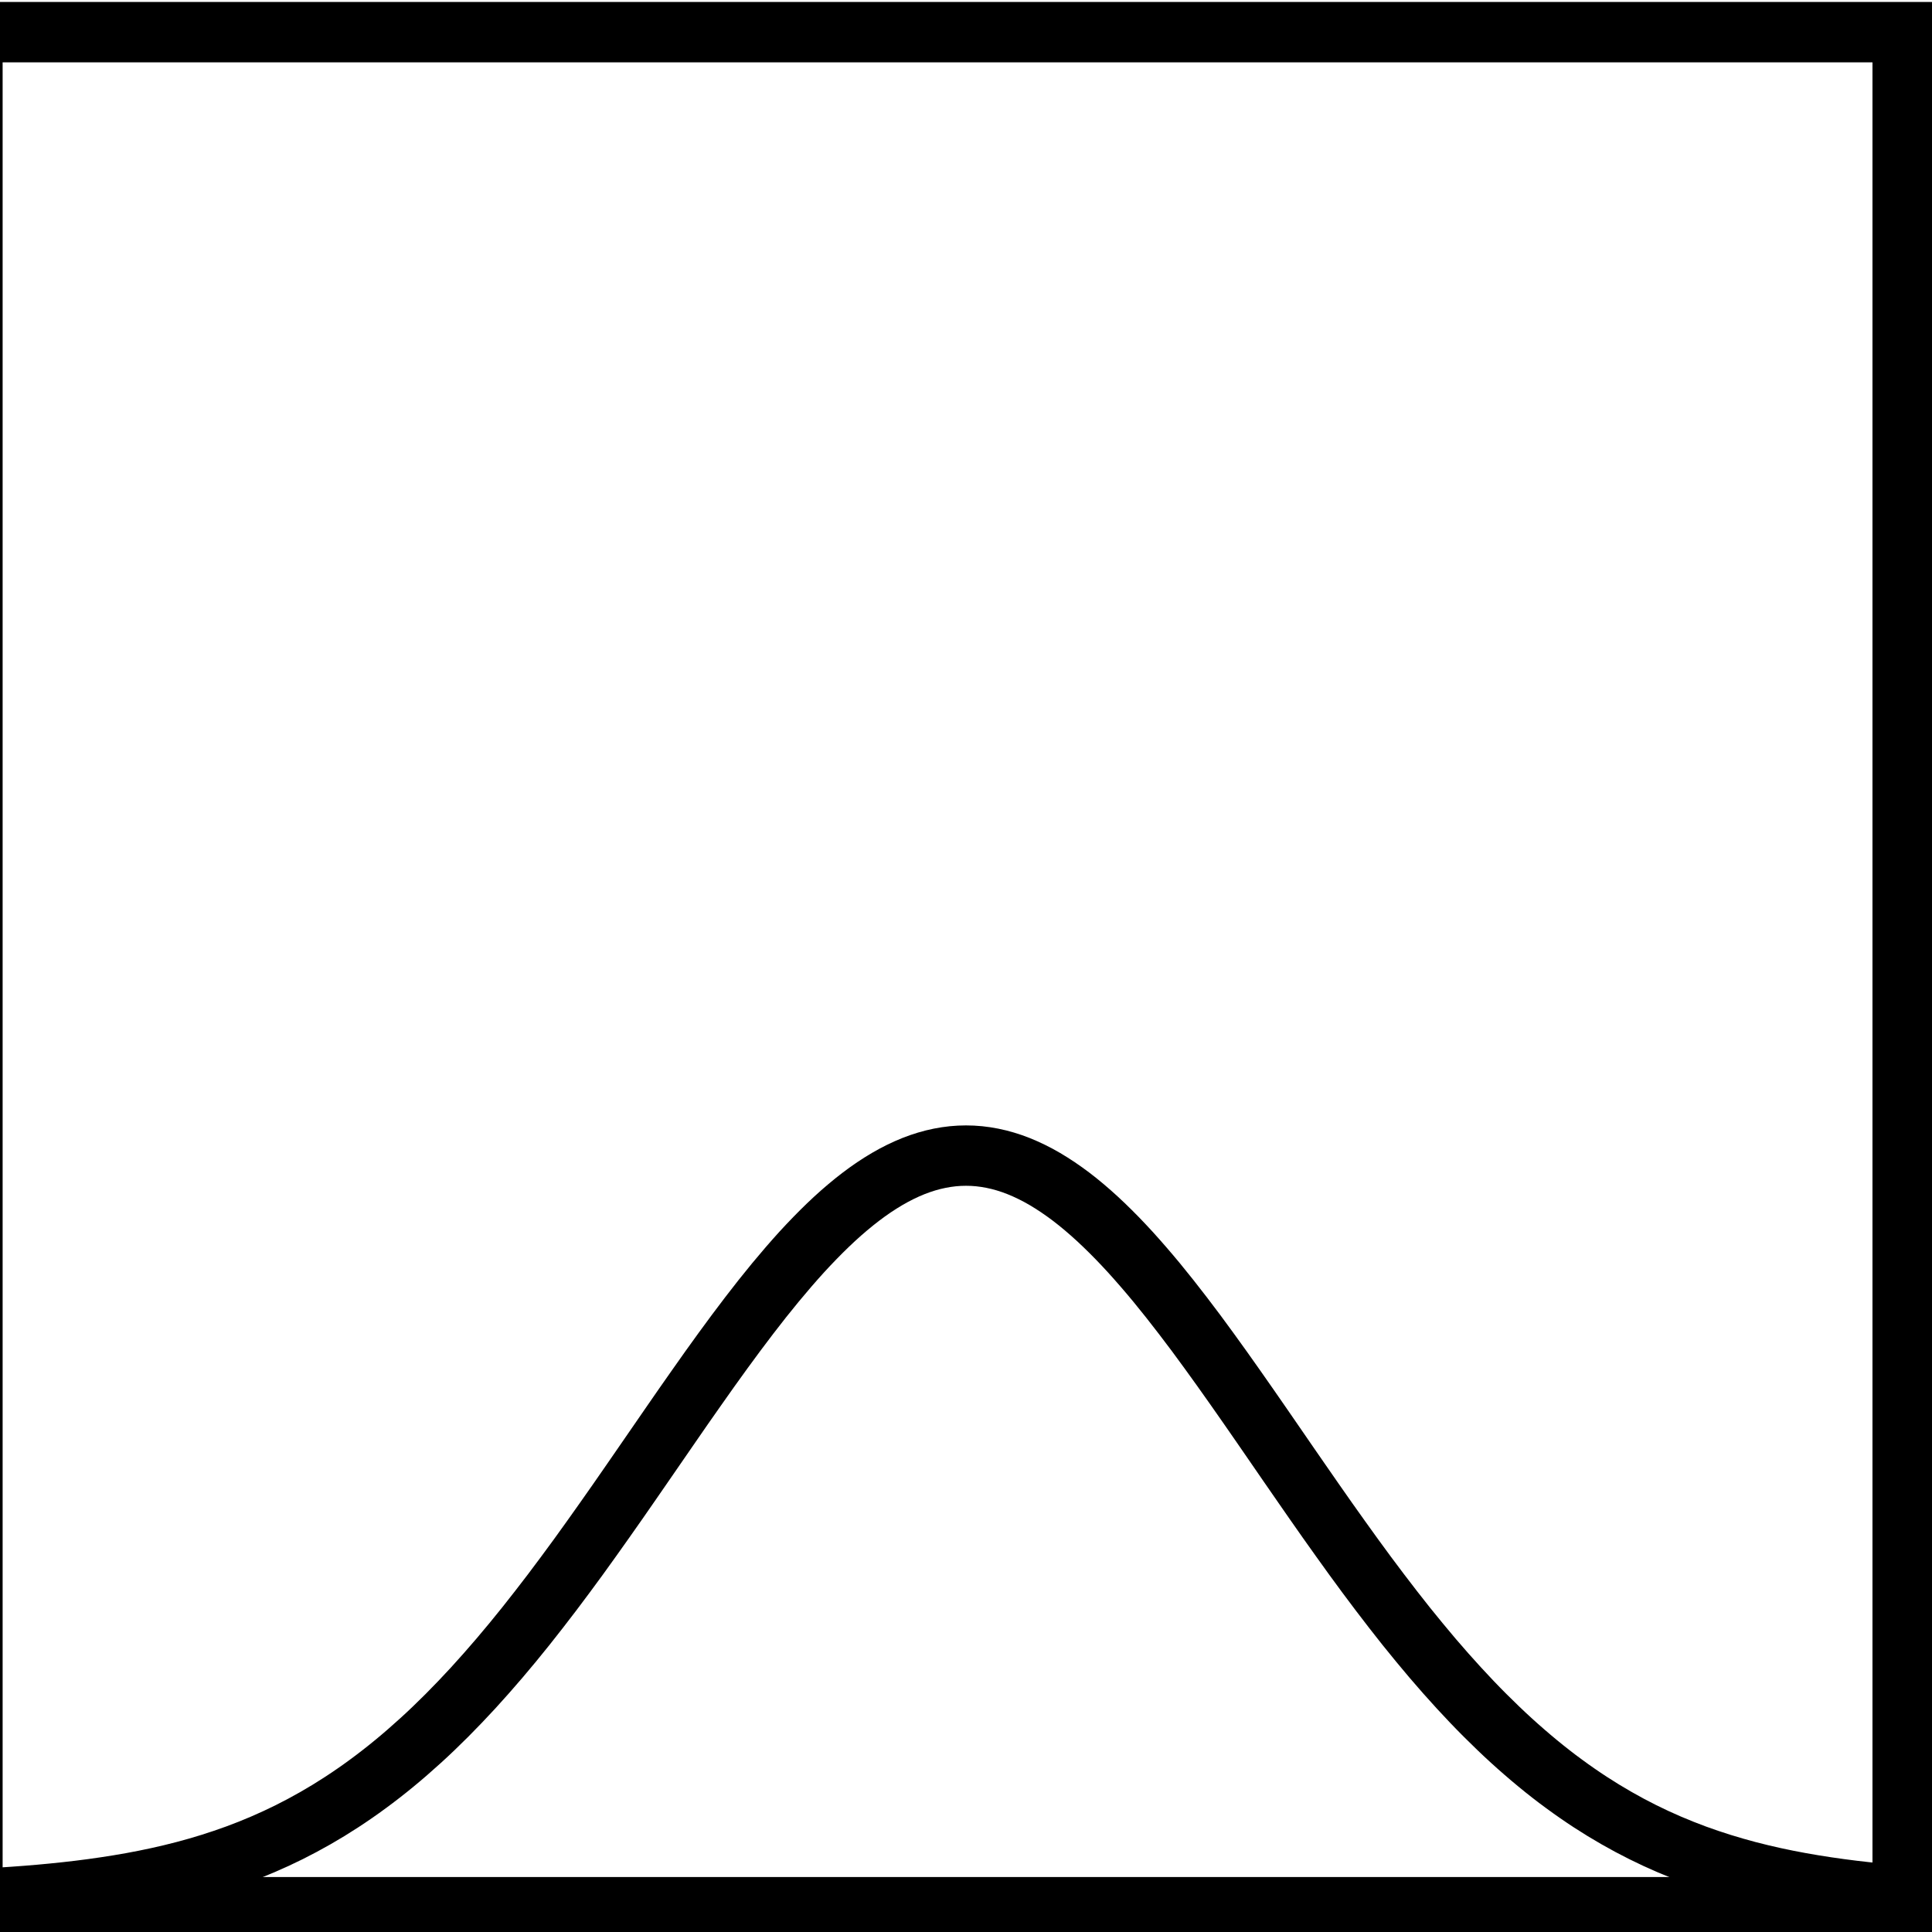 <?xml version="1.0" encoding="UTF-8" standalone="no"?>
<!-- Created with Inkscape (http://www.inkscape.org/) -->

<svg
   width="64mm"
   height="64mm"
   viewBox="0 0 64 64"
   version="1.1"
   id="svg1"
   inkscape:version="1.4 (e7c3feb1, 2024-10-09)"
   sodipodi:docname="normalization.svg"
   xmlns:inkscape="http://www.inkscape.org/namespaces/inkscape"
   xmlns:sodipodi="http://sodipodi.sourceforge.net/DTD/sodipodi-0.dtd"
   xmlns="http://www.w3.org/2000/svg"
   xmlns:svg="http://www.w3.org/2000/svg">
  <sodipodi:namedview
     id="namedview1"
     pagecolor="#ffffff"
     bordercolor="#000000"
     borderopacity="0.25"
     inkscape:showpageshadow="2"
     inkscape:pageopacity="0.0"
     inkscape:pagecheckerboard="0"
     inkscape:deskcolor="#d1d1d1"
     inkscape:document-units="mm"
     inkscape:zoom="1.4173462"
     inkscape:cx="-9.5248427"
     inkscape:cy="109.71208"
     inkscape:window-width="1728"
     inkscape:window-height="972"
     inkscape:window-x="0"
     inkscape:window-y="38"
     inkscape:window-maximized="0"
     inkscape:current-layer="layer1"
     showgrid="false" />
  <defs
     id="defs1">
    <linearGradient
       id="swatch8"
       inkscape:swatch="solid">
      <stop
         style="stop-color:#000000;stop-opacity:1;"
         offset="0"
         id="stop8" />
    </linearGradient>
    <filter
       style="color-interpolation-filters:sRGB;"
       inkscape:label="Drop Shadow"
       id="filter30"
       x="-0.413"
       y="-0.413"
       width="1.658"
       height="1.658">
      <feFlood
         result="flood"
         flood-opacity="0.539"
         flood-color="rgb(0,0,0)"
         id="feFlood29" />
      <feGaussianBlur
         result="blur"
         in="SourceGraphic"
         stdDeviation="1.695"
         id="feGaussianBlur29" />
      <feOffset
         result="offset"
         dx="-3.491"
         dy="-3.491"
         id="feOffset29" />
      <feComposite
         result="comp1"
         operator="in"
         in="flood"
         in2="offset"
         id="feComposite29" />
      <feComposite
         result="comp2"
         operator="over"
         in="SourceGraphic"
         in2="comp1"
         id="feComposite30" />
    </filter>
  </defs>
  <g
     inkscape:label="Layer 1"
     inkscape:groupmode="layer"
     id="layer1"
     transform="translate(-44.846,-46.874)">
    <path
       style="fill:none;stroke:#000000;stroke-width:2;stroke-dasharray:none;stroke-opacity:1"
       d="M 11.762 109.949 C 11.907 109.949 12.052 109.949 12.197 109.949 C 12.342 109.949 12.488 109.949 12.633 109.949 C 12.778 109.949 12.923 109.949 13.068 109.949 C 13.213 109.949 13.358 109.949 13.503 109.949 C 13.648 109.949 13.793 109.949 13.939 109.949 C 14.084 109.949 14.229 109.949 14.374 109.949 C 14.519 109.949 14.664 109.949 14.809 109.949 C 14.954 109.949 15.1 109.949 15.245 109.949 C 15.39 109.949 15.535 109.949 15.68 109.949 C 15.825 109.949 15.97 109.949 16.115 109.949 C 16.261 109.949 16.406 109.949 16.551 109.949 C 16.696 109.949 16.841 109.949 16.986 109.949 C 17.131 109.949 17.276 109.949 17.421 109.949 C 17.567 109.949 17.712 109.949 17.857 109.949 C 18.002 109.949 18.147 109.949 18.292 109.949 C 18.437 109.949 18.582 109.949 18.727 109.949 C 18.872 109.949 19.018 109.949 19.163 109.949 C 19.308 109.949 19.453 109.949 19.598 109.949 C 19.743 109.949 19.888 109.949 20.034 109.949 C 20.179 109.949 20.324 109.949 20.469 109.949 C 20.614 109.949 20.759 109.949 20.904 109.949 C 21.049 109.949 21.194 109.949 21.34 109.949 C 21.485 109.949 21.63 109.949 21.775 109.949 C 21.92 109.949 22.065 109.949 22.21 109.949 C 22.355 109.949 22.5 109.949 22.646 109.949 C 22.791 109.949 22.936 109.949 23.081 109.949 C 23.226 109.949 23.371 109.949 23.516 109.949 C 23.661 109.949 23.806 109.949 23.952 109.949 C 24.097 109.949 24.242 109.949 24.387 109.949 C 24.532 109.949 24.677 109.949 24.822 109.949 C 24.967 109.949 25.113 109.949 25.258 109.949 C 25.403 109.949 25.548 109.949 25.693 109.949 C 25.838 109.949 25.983 109.949 26.128 109.949 C 26.273 109.949 26.419 109.949 26.564 109.949 C 26.709 109.949 26.854 109.949 26.999 109.949 C 27.144 109.949 27.289 109.949 27.434 109.949 C 27.579 109.949 27.725 109.949 27.87 109.949 C 28.015 109.949 28.16 109.949 28.305 109.949 C 28.45 109.949 28.595 109.949 28.74 109.949 C 28.886 109.949 29.031 109.949 29.176 109.949 C 29.321 109.949 29.466 109.949 29.611 109.948 C 29.756 109.948 29.901 109.948 30.047 109.948 C 30.192 109.948 30.337 109.948 30.482 109.948 C 30.627 109.948 30.772 109.948 30.917 109.948 C 31.062 109.948 31.207 109.948 31.352 109.948 C 31.498 109.948 31.643 109.947 31.788 109.947 C 31.933 109.947 32.078 109.947 32.223 109.947 C 32.368 109.947 32.513 109.947 32.658 109.946 C 32.804 109.946 32.949 109.946 33.094 109.946 C 33.239 109.946 33.384 109.945 33.529 109.945 C 33.674 109.945 33.819 109.945 33.965 109.945 C 34.11 109.944 34.255 109.944 34.4 109.944 C 34.545 109.943 34.69 109.943 34.835 109.943 C 34.98 109.942 35.126 109.942 35.271 109.941 C 35.416 109.941 35.561 109.94 35.706 109.94 C 35.851 109.939 35.996 109.939 36.141 109.938 C 36.286 109.938 36.431 109.937 36.577 109.936 C 36.722 109.936 36.867 109.935 37.012 109.934 C 37.157 109.933 37.302 109.932 37.447 109.931 C 37.593 109.93 37.738 109.929 37.883 109.928 C 38.028 109.927 38.173 109.926 38.318 109.925 C 38.463 109.923 38.608 109.922 38.753 109.921 C 38.898 109.919 39.044 109.917 39.189 109.916 C 39.334 109.914 39.479 109.912 39.624 109.91 C 39.769 109.908 39.914 109.906 40.059 109.904 C 40.205 109.902 40.35 109.899 40.495 109.897 C 40.64 109.894 40.785 109.891 40.93 109.888 C 41.075 109.885 41.22 109.882 41.365 109.879 C 41.511 109.876 41.656 109.872 41.801 109.868 C 41.946 109.864 42.091 109.86 42.236 109.856 C 42.381 109.851 42.526 109.847 42.672 109.842 C 42.817 109.837 42.962 109.832 43.107 109.826 C 43.252 109.82 43.397 109.814 43.542 109.808 C 43.687 109.802 43.832 109.795 43.978 109.788 C 44.123 109.781 44.268 109.773 44.413 109.765 C 44.558 109.757 44.703 109.748 44.848 109.739 C 44.993 109.73 45.139 109.72 45.284 109.71 C 45.429 109.7 45.574 109.689 45.719 109.678 C 45.864 109.666 46.009 109.654 46.154 109.642 C 46.299 109.629 46.444 109.615 46.59 109.601 C 46.735 109.587 46.88 109.572 47.025 109.556 C 47.17 109.54 47.315 109.523 47.46 109.506 C 47.605 109.488 47.751 109.47 47.896 109.45 C 48.041 109.431 48.186 109.41 48.331 109.388 C 48.476 109.367 48.621 109.344 48.766 109.32 C 48.911 109.296 49.057 109.271 49.202 109.245 C 49.347 109.219 49.492 109.191 49.637 109.162 C 49.782 109.133 49.927 109.103 50.072 109.071 C 50.218 109.039 50.363 109.006 50.508 108.971 C 50.653 108.936 50.798 108.9 50.943 108.862 C 51.088 108.824 51.233 108.784 51.379 108.742 C 51.524 108.701 51.669 108.657 51.814 108.612 C 51.959 108.567 52.104 108.519 52.249 108.47 C 52.394 108.421 52.539 108.37 52.684 108.317 C 52.83 108.263 52.975 108.208 53.12 108.15 C 53.265 108.092 53.41 108.032 53.555 107.97 C 53.7 107.908 53.845 107.843 53.99 107.776 C 54.136 107.708 54.281 107.639 54.426 107.567 C 54.571 107.494 54.716 107.419 54.861 107.342 C 55.006 107.264 55.151 107.184 55.297 107.101 C 55.442 107.018 55.587 106.932 55.732 106.844 C 55.877 106.755 56.022 106.663 56.167 106.569 C 56.312 106.474 56.458 106.377 56.603 106.276 C 56.748 106.176 56.893 106.072 57.038 105.965 C 57.183 105.859 57.328 105.749 57.473 105.636 C 57.618 105.523 57.764 105.407 57.909 105.287 C 58.054 105.168 58.199 105.045 58.344 104.919 C 58.489 104.793 58.634 104.664 58.779 104.532 C 58.925 104.4 59.07 104.264 59.215 104.125 C 59.36 103.986 59.505 103.844 59.65 103.699 C 59.795 103.553 59.94 103.405 60.085 103.253 C 60.23 103.101 60.376 102.946 60.521 102.788 C 60.666 102.63 60.811 102.469 60.956 102.304 C 61.101 102.14 61.246 101.973 61.391 101.803 C 61.537 101.632 61.682 101.459 61.827 101.283 C 61.972 101.107 62.117 100.928 62.262 100.747 C 62.407 100.565 62.552 100.381 62.697 100.194 C 62.843 100.008 62.988 99.819 63.133 99.627 C 63.278 99.436 63.423 99.242 63.568 99.046 C 63.713 98.85 63.858 98.652 64.004 98.453 C 64.149 98.253 64.294 98.052 64.439 97.848 C 64.584 97.645 64.729 97.441 64.874 97.235 C 65.019 97.029 65.165 96.822 65.31 96.614 C 65.455 96.406 65.6 96.197 65.745 95.987 C 65.89 95.778 66.035 95.567 66.18 95.357 C 66.325 95.146 66.471 94.936 66.616 94.725 C 66.761 94.514 66.906 94.304 67.051 94.094 C 67.196 93.884 67.341 93.674 67.486 93.465 C 67.631 93.257 67.776 93.049 67.922 92.843 C 68.067 92.636 68.212 92.431 68.357 92.227 C 68.502 92.024 68.647 91.822 68.792 91.623 C 68.938 91.423 69.083 91.225 69.228 91.03 C 69.373 90.835 69.518 90.643 69.663 90.454 C 69.808 90.264 69.953 90.078 70.098 89.895 C 70.243 89.712 70.389 89.532 70.534 89.356 C 70.679 89.181 70.824 89.009 70.969 88.841 C 71.114 88.673 71.259 88.51 71.404 88.35 C 71.549 88.192 71.695 88.037 71.84 87.888 C 71.985 87.739 72.13 87.594 72.275 87.455 C 72.42 87.316 72.565 87.182 72.71 87.054 C 72.856 86.926 73.001 86.804 73.146 86.687 C 73.291 86.571 73.436 86.46 73.581 86.356 C 73.726 86.252 73.871 86.154 74.016 86.063 C 74.162 85.971 74.307 85.886 74.452 85.808 C 74.597 85.73 74.742 85.659 74.887 85.594 C 75.032 85.529 75.177 85.472 75.323 85.421 C 75.468 85.371 75.613 85.327 75.758 85.291 C 75.903 85.255 76.048 85.226 76.193 85.204 C 76.338 85.182 76.484 85.167 76.629 85.16 C 76.774 85.153 76.919 85.153 77.064 85.16 C 77.209 85.167 77.354 85.182 77.499 85.204 C 77.644 85.226 77.79 85.255 77.935 85.291 C 78.08 85.327 78.225 85.371 78.37 85.421 C 78.515 85.472 78.66 85.529 78.805 85.594 C 78.95 85.659 79.096 85.73 79.241 85.808 C 79.386 85.886 79.531 85.971 79.676 86.063 C 79.821 86.154 79.966 86.252 80.111 86.356 C 80.257 86.46 80.402 86.571 80.547 86.687 C 80.692 86.804 80.837 86.926 80.982 87.054 C 81.127 87.182 81.272 87.316 81.417 87.455 C 81.562 87.594 81.708 87.739 81.853 87.888 C 81.998 88.037 82.143 88.192 82.288 88.35 C 82.433 88.51 82.578 88.673 82.723 88.841 C 82.869 89.009 83.014 89.181 83.159 89.356 C 83.304 89.532 83.449 89.712 83.594 89.895 C 83.739 90.078 83.884 90.264 84.029 90.454 C 84.175 90.643 84.32 90.835 84.465 91.03 C 84.61 91.225 84.755 91.423 84.9 91.623 C 85.045 91.822 85.19 92.024 85.335 92.227 C 85.481 92.431 85.626 92.636 85.771 92.843 C 85.916 93.049 86.061 93.257 86.206 93.465 C 86.351 93.674 86.496 93.884 86.642 94.094 C 86.787 94.304 86.932 94.514 87.077 94.725 C 87.222 94.936 87.367 95.146 87.512 95.357 C 87.657 95.567 87.802 95.778 87.948 95.987 C 88.093 96.197 88.238 96.406 88.383 96.614 C 88.528 96.822 88.673 97.029 88.818 97.235 C 88.963 97.441 89.109 97.645 89.254 97.848 C 89.399 98.052 89.544 98.253 89.689 98.453 C 89.834 98.652 89.979 98.85 90.124 99.046 C 90.269 99.242 90.415 99.436 90.56 99.627 C 90.705 99.819 90.85 100.008 90.995 100.194 C 91.14 100.381 91.285 100.565 91.43 100.747 C 91.576 100.928 91.721 101.107 91.866 101.283 C 92.011 101.459 92.156 101.632 92.301 101.803 C 92.446 101.973 92.591 102.14 92.736 102.304 C 92.882 102.469 93.027 102.63 93.172 102.788 C 93.317 102.946 93.462 103.101 93.607 103.253 C 93.752 103.405 93.897 103.553 94.043 103.699 C 94.188 103.844 94.333 103.986 94.478 104.125 C 94.623 104.264 94.768 104.4 94.913 104.532 C 95.058 104.664 95.203 104.793 95.349 104.919 C 95.494 105.045 95.639 105.168 95.784 105.287 C 95.929 105.407 96.074 105.523 96.219 105.636 C 96.364 105.749 96.509 105.859 96.655 105.965 C 96.8 106.072 96.945 106.176 97.09 106.276 C 97.235 106.377 97.38 106.474 97.525 106.569 C 97.67 106.663 97.816 106.755 97.961 106.844 C 98.106 106.932 98.251 107.018 98.396 107.101 C 98.541 107.184 98.686 107.264 98.831 107.342 C 98.976 107.419 99.121 107.494 99.267 107.567 C 99.412 107.639 99.557 107.708 99.702 107.776 C 99.847 107.843 99.992 107.908 100.137 107.97 C 100.282 108.032 100.428 108.092 100.573 108.15 C 100.718 108.208 100.863 108.263 101.008 108.317 C 101.153 108.37 101.298 108.421 101.443 108.47 C 101.588 108.519 101.734 108.567 101.879 108.612 C 102.024 108.657 102.169 108.701 102.314 108.742 C 102.459 108.784 102.604 108.824 102.749 108.862 C 102.895 108.9 103.04 108.936 103.185 108.971 C 103.33 109.006 103.475 109.039 103.62 109.071 C 103.765 109.103 103.91 109.133 104.055 109.162 C 104.201 109.191 104.346 109.219 104.491 109.245 C 104.636 109.271 104.781 109.296 104.926 109.32 C 105.071 109.344 105.216 109.367 105.361 109.388 C 105.507 109.41 105.652 109.431 105.797 109.45 C 105.942 109.47 106.087 109.488 106.232 109.506 C 106.377 109.523 106.522 109.54 106.668 109.556 C 106.813 109.572 106.958 109.587 107.103 109.601 C 107.248 109.615 107.393 109.629 107.538 109.642 C 107.683 109.654 107.828 109.666 107.974 109.678 C 108.119 109.689 108.264 109.7 108.409 109.71 C 108.554 109.72 108.699 109.73 108.844 109.739 C 108.989 109.748 109.135 109.757 109.28 109.765 C 109.425 109.773 109.57 109.781 109.715 109.788 C 109.86 109.795 110.005 109.802 110.15 109.808 C 110.295 109.814 110.441 109.82 110.586 109.826 C 110.731 109.832 110.876 109.837 111.021 109.842 C 111.166 109.847 111.311 109.851 111.456 109.856 C 111.601 109.86 111.747 109.864 111.892 109.868 C 112.037 109.872 112.182 109.876 112.327 109.879 C 112.472 109.882 112.617 109.885 112.762 109.888 C 112.908 109.891 113.053 109.894 113.198 109.897 C 113.343 109.899 113.488 109.902 113.633 109.904 C 113.778 109.906 113.923 109.908 114.068 109.91 C 114.214 109.912 114.359 109.914 114.504 109.916 C 114.649 109.917 114.794 109.919 114.939 109.921 C 115.084 109.922 115.229 109.923 115.374 109.925 C 115.52 109.926 115.665 109.927 115.81 109.928 C 115.955 109.929 116.1 109.93 116.245 109.931 C 116.39 109.932 116.535 109.933 116.681 109.934 C 116.826 109.935 116.971 109.936 117.116 109.936 C 117.261 109.937 117.406 109.938 117.551 109.938 C 117.696 109.939 117.841 109.939 117.987 109.94 C 118.132 109.94 118.277 109.941 118.422 109.941 C 118.567 109.942 118.712 109.942 118.857 109.943 C 119.002 109.943 119.147 109.943 119.293 109.944 C 119.438 109.944 119.583 109.944 119.728 109.945 C 119.873 109.945 120.018 109.945 120.163 109.945 C 120.308 109.945 120.454 109.946 120.599 109.946 C 120.744 109.946 120.889 109.946 121.034 109.946 C 121.179 109.947 121.324 109.947 121.469 109.947 C 121.614 109.947 121.76 109.947 121.905 109.947 C 122.05 109.947 122.195 109.948 122.34 109.948 C 122.485 109.948 122.63 109.948 122.775 109.948 C 122.92 109.948 123.066 109.948 123.211 109.948 C 123.356 109.948 123.501 109.948 123.646 109.948 C 123.791 109.948 123.936 109.948 124.081 109.948 C 124.227 109.949 124.372 109.949 124.517 109.949 C 124.662 109.949 124.807 109.949 124.952 109.949 C 125.097 109.949 125.242 109.949 125.387 109.949 C 125.533 109.949 125.678 109.949 125.823 109.949 C 125.968 109.949 126.113 109.949 126.258 109.949 C 126.403 109.949 126.548 109.949 126.694 109.949 C 126.839 109.949 126.984 109.949 127.129 109.949 C 127.274 109.949 127.419 109.949 127.564 109.949 C 127.709 109.949 127.854 109.949 128 109.949 C 128.145 109.949 128.29 109.949 128.435 109.949 C 128.58 109.949 128.725 109.949 128.87 109.949 C 129.015 109.949 129.16 109.949 129.306 109.949 C 129.451 109.949 129.596 109.949 129.741 109.949 C 129.886 109.949 130.031 109.949 130.176 109.949 C 130.321 109.949 130.467 109.949 130.612 109.949 C 130.757 109.949 130.902 109.949 131.047 109.949 C 131.192 109.949 131.337 109.949 131.482 109.949 C 131.627 109.949 131.773 109.949 131.918 109.949 C 132.063 109.949 132.208 109.949 132.353 109.949 C 132.498 109.949 132.643 109.949 132.788 109.949 C 132.933 109.949 133.079 109.949 133.224 109.949 C 133.369 109.949 133.514 109.949 133.659 109.949 C 133.804 109.949 133.949 109.949 134.094 109.949 C 134.24 109.949 134.385 109.949 134.53 109.949 C 134.675 109.949 134.82 109.949 134.965 109.949 C 135.11 109.949 135.255 109.949 135.4 109.949 C 135.546 109.949 135.691 109.949 135.836 109.949 C 135.981 109.949 136.126 109.949 136.271 109.949 C 136.416 109.949 136.561 109.949 136.706 109.949 C 136.852 109.949 136.997 109.949 137.142 109.949 C 137.287 109.949 137.432 109.949 137.577 109.949 C 137.722 109.949 137.867 109.949 138.013 109.949 C 138.158 109.949 138.303 109.949 138.448 109.949 C 138.593 109.949 138.738 109.949 138.883 109.949 C 139.028 109.949 139.173 109.949 139.319 109.949 C 139.464 109.949 139.609 109.949 139.754 109.949 C 139.899 109.949 140.044 109.949 140.189 109.949 C 140.334 109.949 140.479 109.949 140.625 109.949 C 140.77 109.949 140.915 109.949 141.06 109.949 C 141.205 109.949 141.35 109.949 141.495 109.949 C 141.64 109.949 141.786 109.949 141.931 109.949"
       title="t (1/sqrt(2 * pi)) * exp(-pow(t, 2)/2)"
       id="path8" />
    <rect
       style="opacity:1;fill:none;stroke:#000000;stroke-width:2;stroke-linecap:butt;stroke-linejoin:miter;stroke-dasharray:none;stroke-opacity:1"
       id="rect8"
       width="63.941"
       height="62.114"
       x="43.933"
       y="47.939" />
  </g>
</svg>
